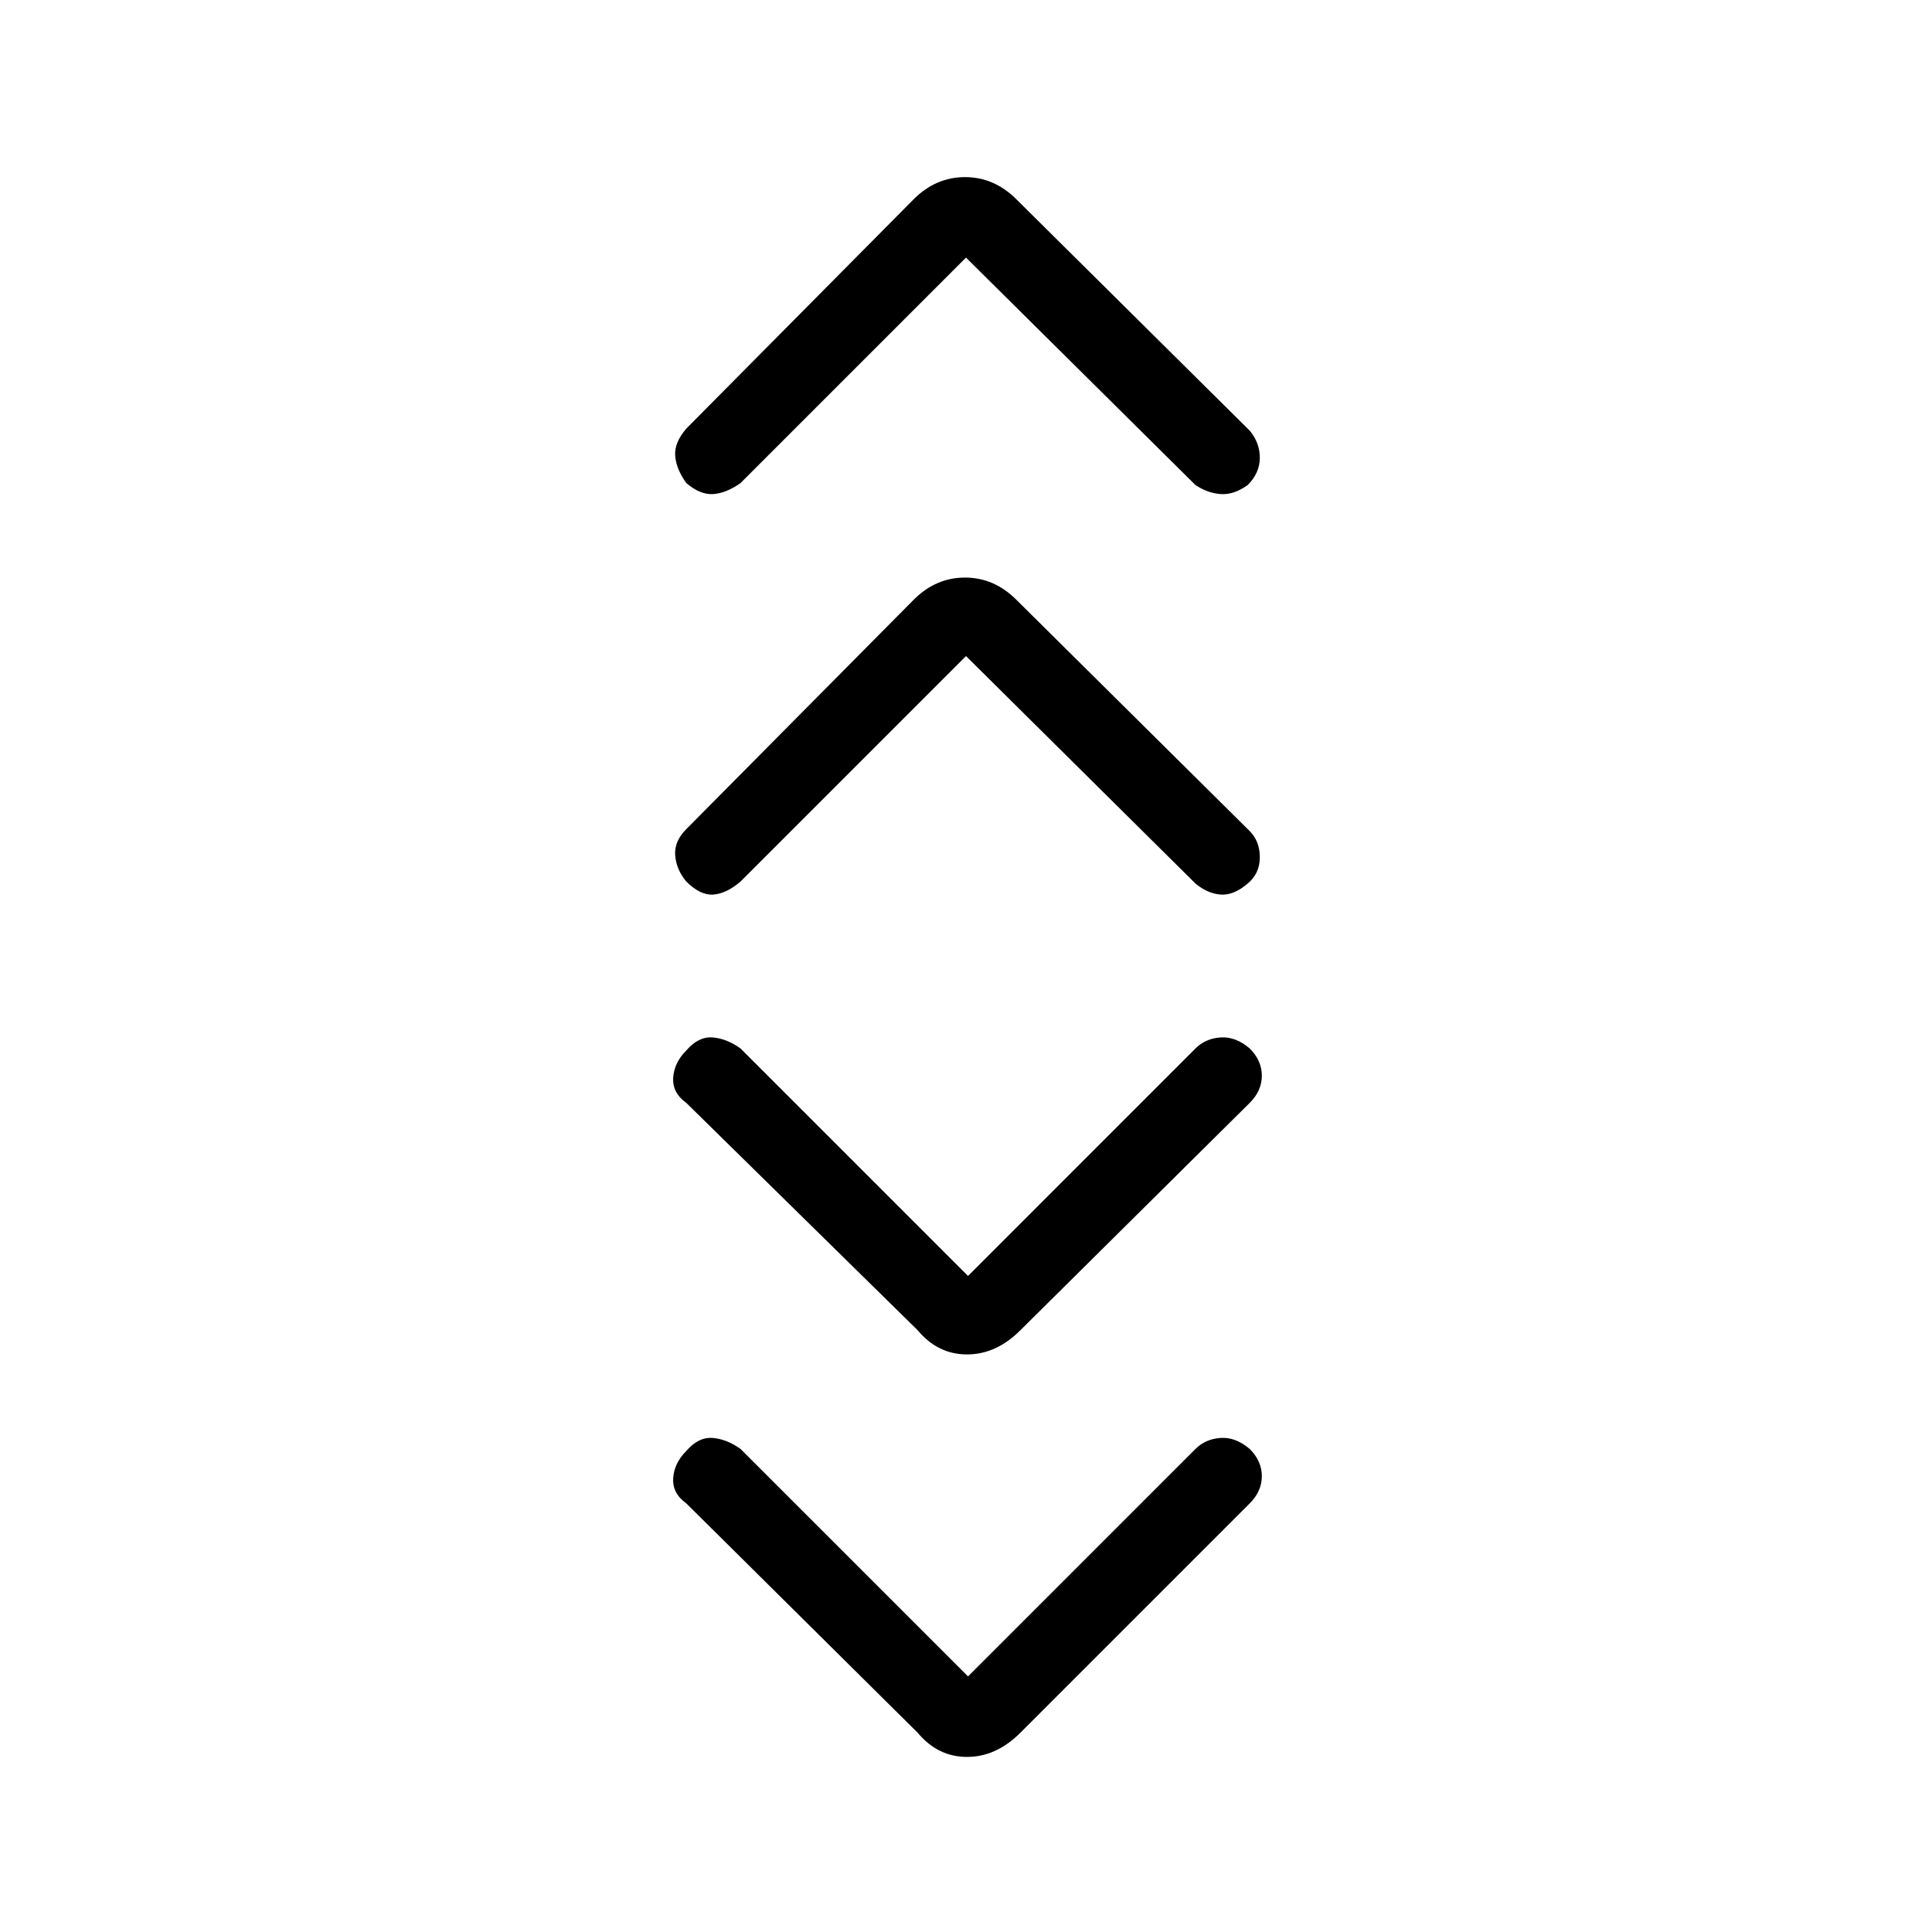 <svg xmlns="http://www.w3.org/2000/svg" height="40" width="40"><path d="M20 5.333 15.333 10q-.291.208-.562.229-.271.021-.563-.229-.208-.292-.229-.562-.021-.271.229-.563l4.709-4.75q.458-.458 1.062-.458.604 0 1.063.458l4.833 4.792q.208.25.208.562 0 .313-.25.563-.291.208-.562.187-.271-.021-.521-.187Zm0 8.25-4.667 4.667q-.291.25-.562.271-.271.021-.563-.271-.208-.25-.229-.542-.021-.291.229-.541l4.709-4.75q.458-.459 1.062-.459.604 0 1.063.459l4.833 4.791q.208.209.208.542 0 .333-.25.542-.291.25-.562.229-.271-.021-.521-.229Zm.042 12.834 4.708-4.709q.208-.208.521-.229.312-.021.604.229.25.25.25.563 0 .312-.25.562l-4.75 4.709q-.5.5-1.104.5-.604 0-1.021-.5l-4.792-4.709q-.291-.208-.27-.521.02-.312.27-.562.25-.292.542-.271.292.021.583.229Zm0 8.291L24.75 30q.208-.208.521-.229.312-.021.604.229.25.25.25.562 0 .313-.25.563l-4.75 4.75q-.5.5-1.104.5-.604 0-1.021-.5l-4.792-4.75q-.291-.208-.27-.521.02-.312.27-.562.25-.292.542-.271.292.021.583.229Z"/></svg>